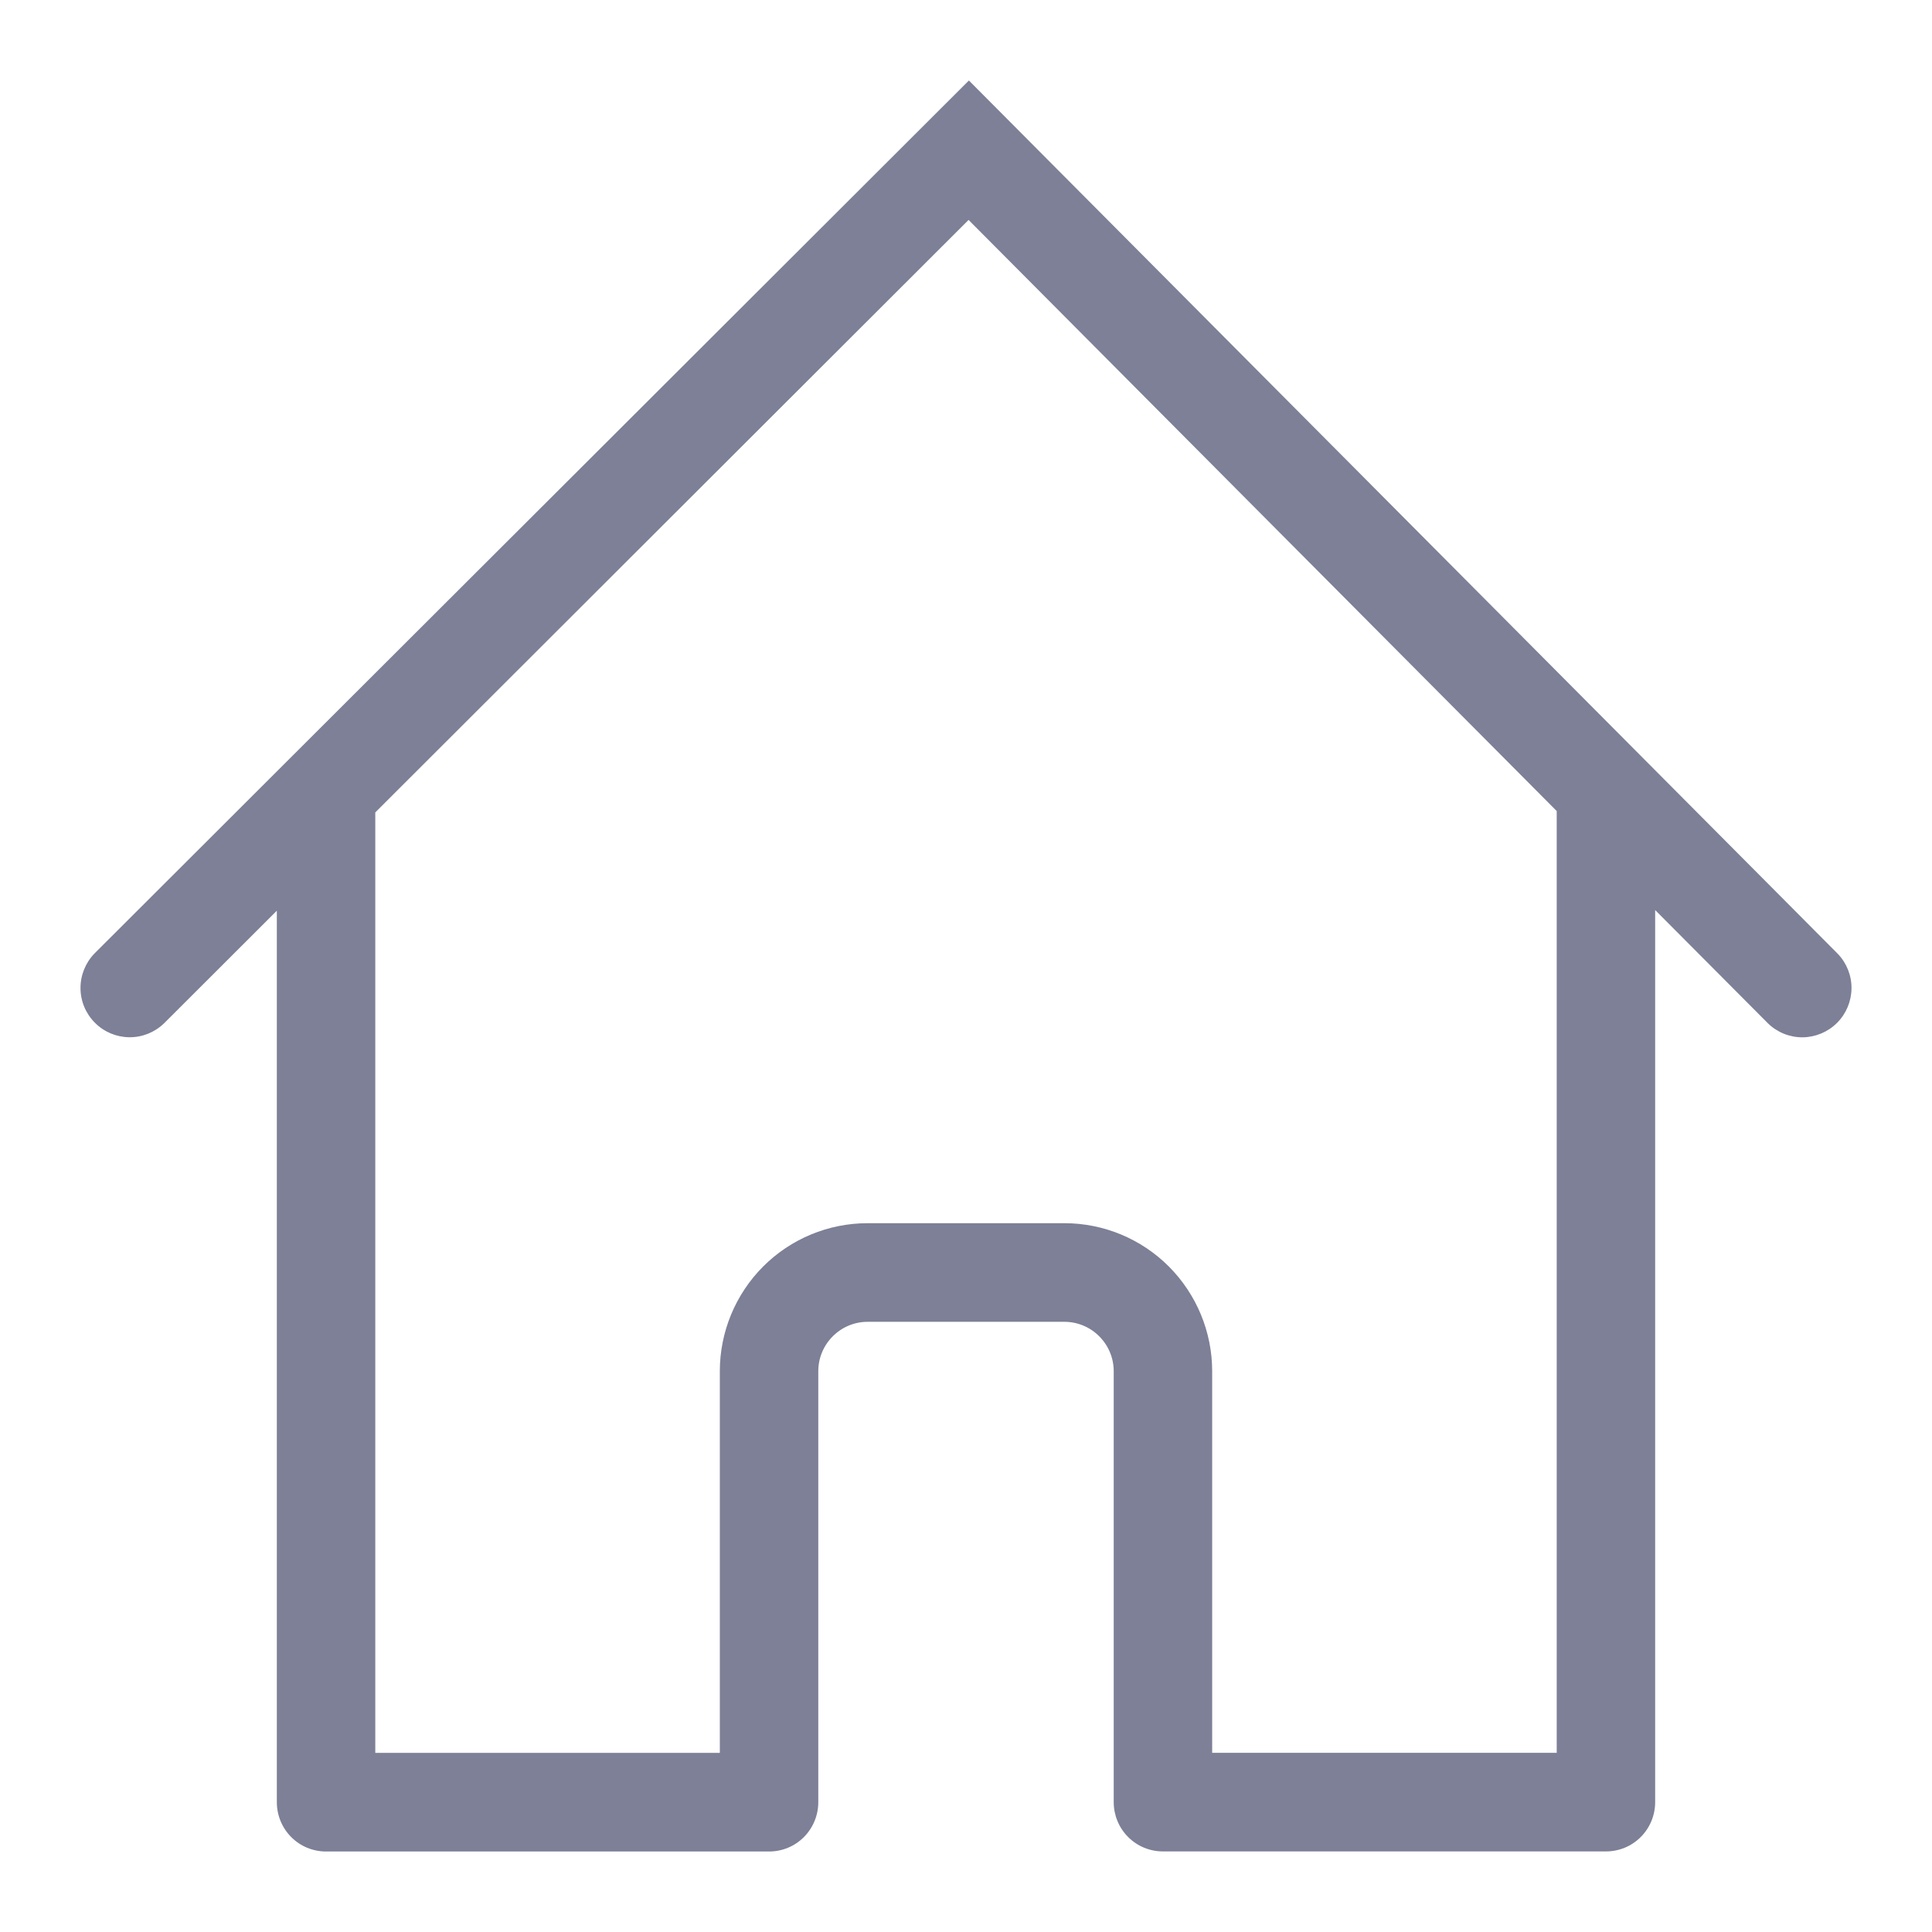 <svg width="24" height="24" viewBox="0 0 24 24" fill="none" xmlns="http://www.w3.org/2000/svg">
<path fill-rule="evenodd" clip-rule="evenodd" d="M22.829 11.848L12.036 1L1.172 11.846C1.061 11.962 0.999 12.116 1 12.277C1.001 12.438 1.065 12.591 1.179 12.705C1.292 12.819 1.445 12.883 1.605 12.885C1.766 12.887 1.92 12.825 2.036 12.714L3.439 11.313V22.387C3.439 22.55 3.503 22.706 3.618 22.821C3.732 22.936 3.888 23 4.05 23H9.554C9.716 23 9.872 22.936 9.986 22.821C10.101 22.706 10.165 22.55 10.165 22.387V17.033C10.165 16.87 10.23 16.715 10.345 16.6C10.459 16.485 10.615 16.42 10.777 16.42H13.223C13.385 16.42 13.541 16.485 13.655 16.6C13.77 16.715 13.835 16.87 13.835 17.033V22.387C13.835 22.549 13.899 22.705 14.014 22.82C14.128 22.935 14.284 22.999 14.446 22.999H19.95C20.112 22.999 20.268 22.935 20.382 22.82C20.497 22.705 20.561 22.549 20.561 22.387V11.305L21.963 12.713C22.078 12.825 22.233 12.887 22.393 12.886C22.553 12.884 22.707 12.82 22.82 12.707C22.934 12.593 22.998 12.44 23 12.279C23.002 12.119 22.94 11.963 22.829 11.848ZM19.338 10.075L12.032 2.732L4.662 10.092V21.775H8.942V17.033C8.942 16.546 9.136 16.078 9.48 15.733C9.824 15.389 10.29 15.195 10.777 15.195H13.223C13.71 15.195 14.176 15.389 14.52 15.733C14.864 16.078 15.058 16.546 15.058 17.033V21.774H19.338V10.075Z" fill="#7D8096"/>
</svg>
